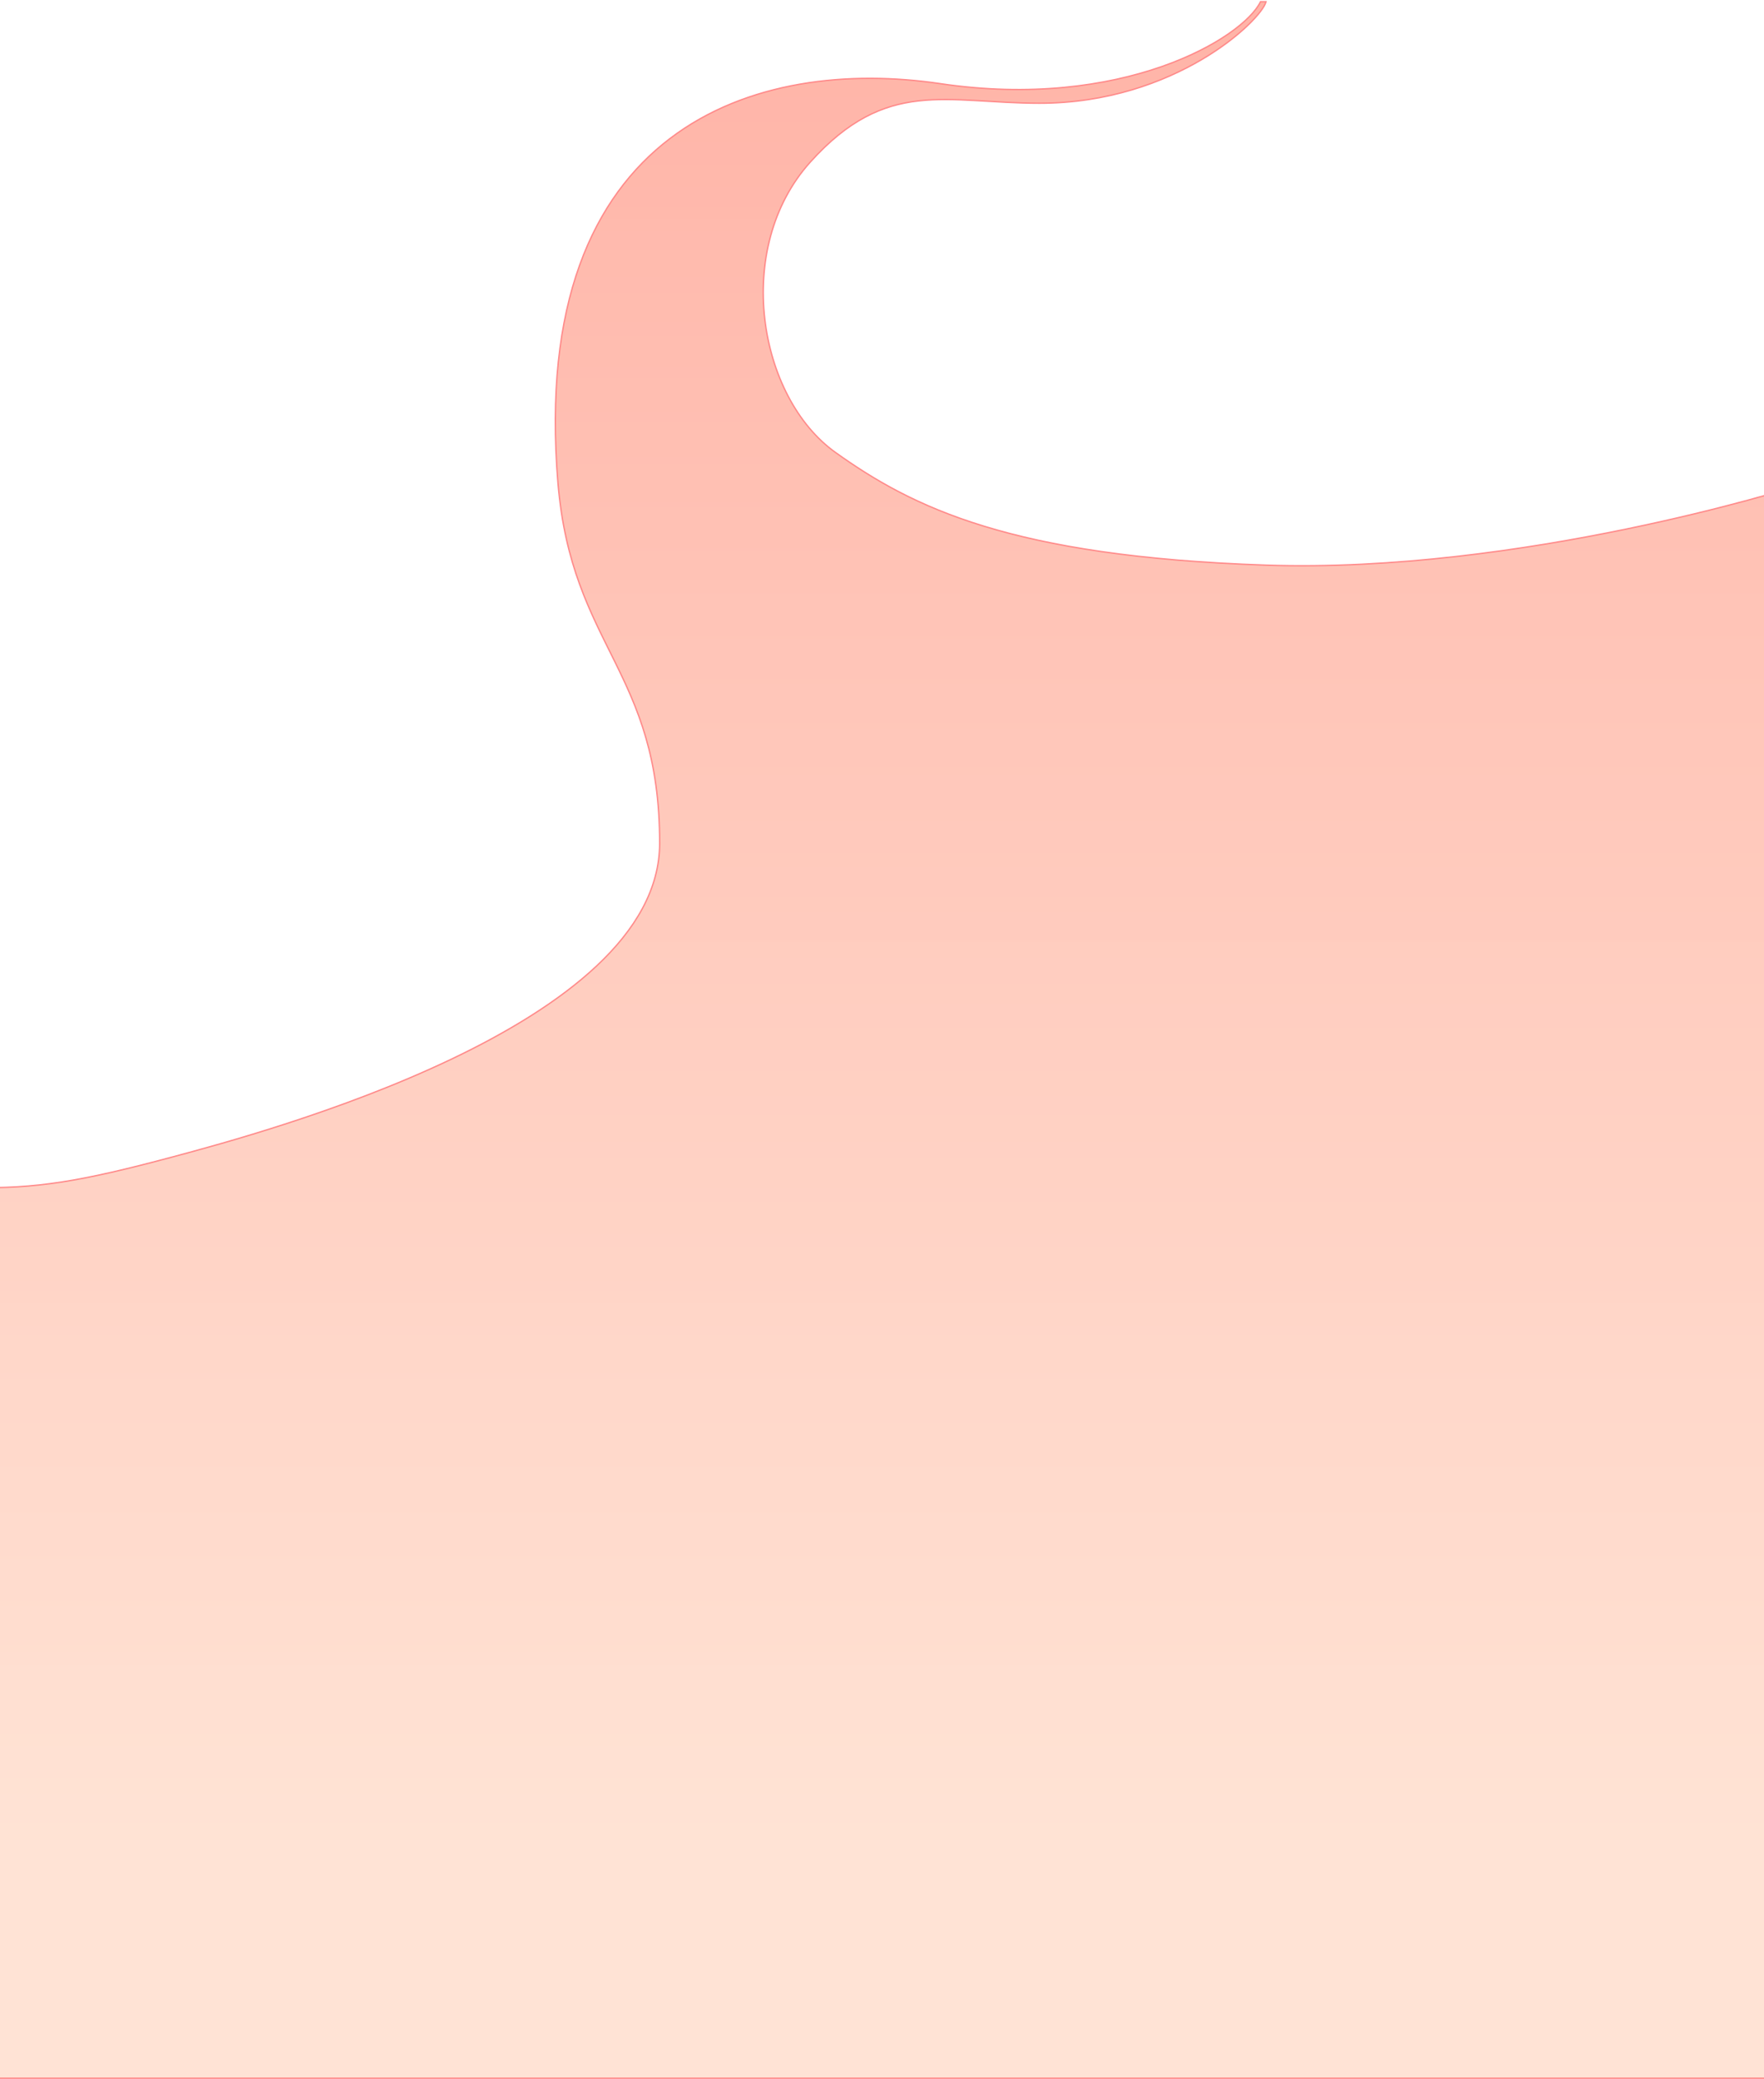 <svg width="1440" height="1697" viewBox="0 0 1440 1697" fill="none" xmlns="http://www.w3.org/2000/svg">
    <path
        d="M1033.5 1.387H1029C1014.37 31.491 915.5 90.267 767.5 68.267C619.5 46.267 431 101.267 455.481 394.267C466.68 528.3 538.5 547.267 538.5 688.267C538.5 837.627 216.485 924.051 141 944.267C65.515 964.483 29.1 970.421 -23 969.267V1696.27H1465V397.267C1465 397.267 1241.5 468.267 1033.5 461.267C825.5 454.267 745 414.267 682 369.267C619 324.267 598 202.767 661.5 132.267C723.741 63.165 772.5 84.267 848.5 84.267C959.5 84.267 1029.71 16.541 1033.5 1.387Z"
        fill="url(#paint0_linear_1_77)" stroke="#FF8989" stroke-width="1.099" />
    <defs>
        <linearGradient id="paint0_linear_1_77" x1="721" y1="1.387" x2="721" y2="1506.27"
            gradientUnits="userSpaceOnUse">
            <stop stop-color="#FFA394" stop-opacity="0.82" />
            <stop offset="1" stop-color="#FFDCCA" stop-opacity="0.8" />
        </linearGradient>
    </defs>
</svg>